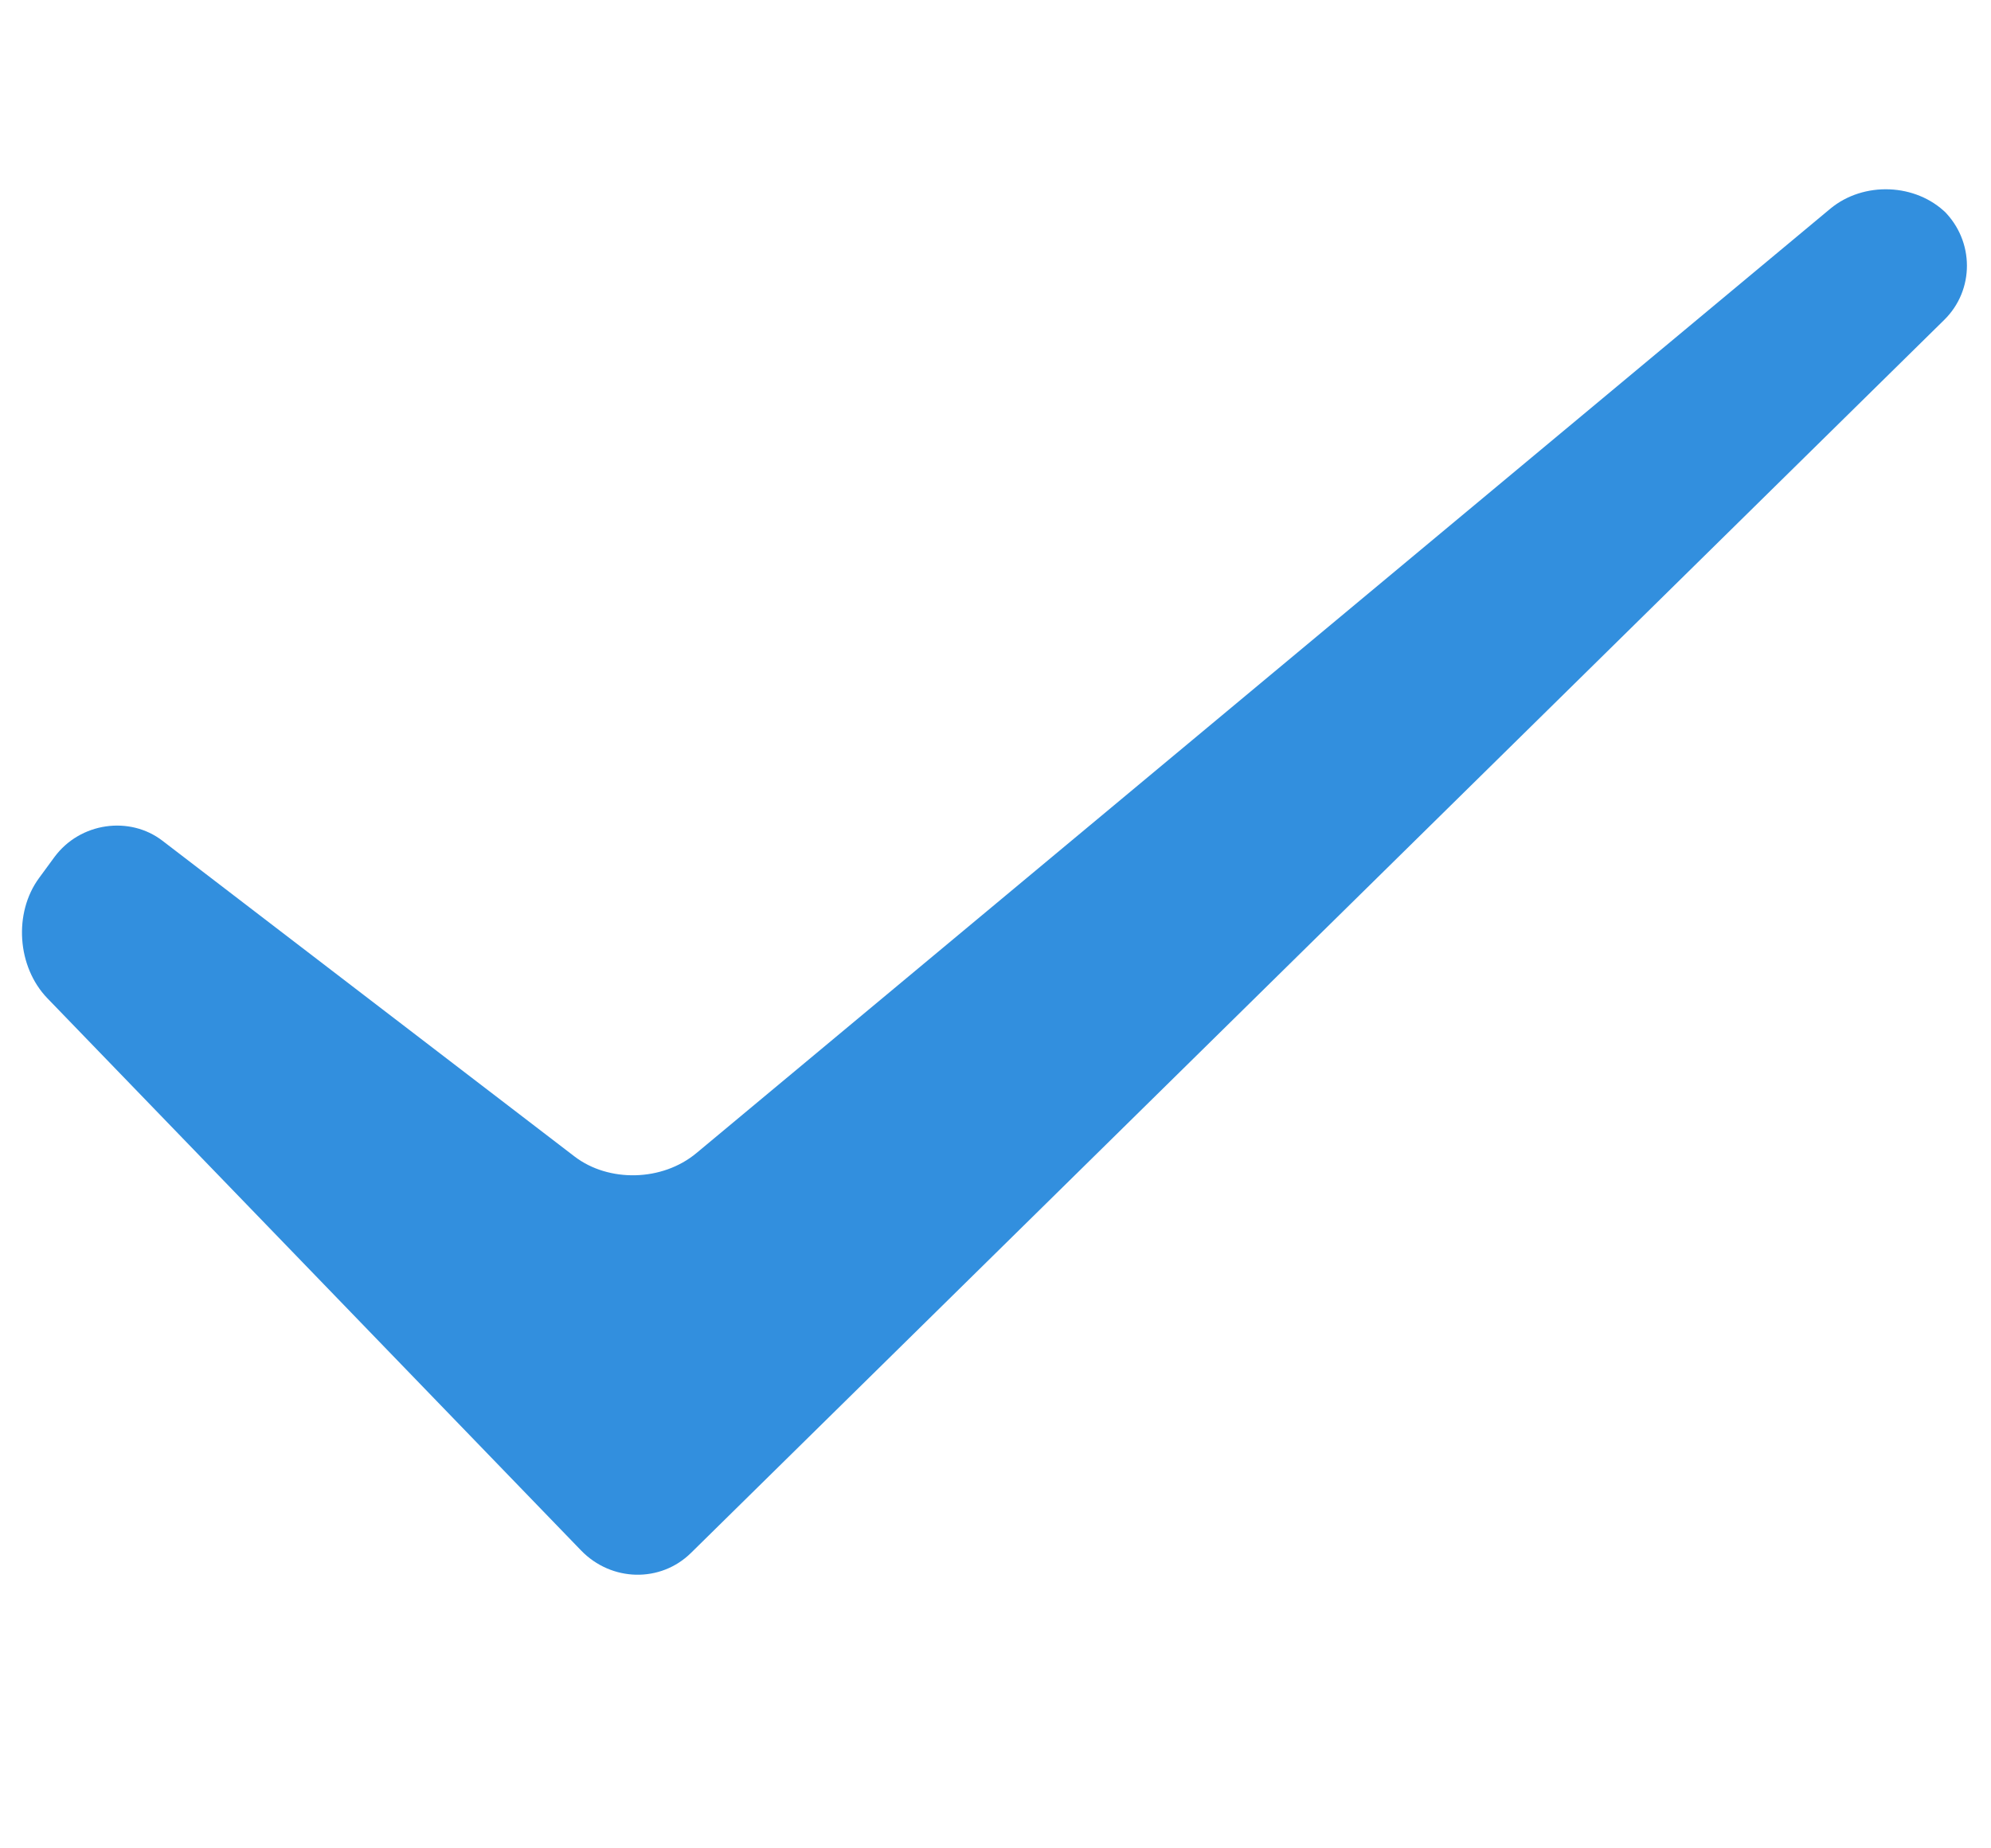 <?xml version="1.0" encoding="UTF-8"?>
<svg width="14px" height="13px" viewBox="0 0 14 13" version="1.1" xmlns="http://www.w3.org/2000/svg" xmlns:xlink="http://www.w3.org/1999/xlink">
    <title>Fill </title>
    <g id="定制需求_2021.08.09" stroke="none" stroke-width="1" fill="none" fill-rule="evenodd">
        <g id="人体成分分析报告-英文版" transform="translate(-905, -226)" fill="#328FDE">
            <g id="编组-10" transform="translate(903, 222)">
                <g id="编组-16" transform="translate(2, 4.207)">
                    <path d="M0.333,6.814 C0.12,6.593 0.094,6.214 0.275,5.968 L0.382,5.822 C0.564,5.575 0.913,5.53 1.142,5.706 L4.04,7.927 C4.279,8.11 4.656,8.104 4.897,7.903 L12.87,1.261 C13.105,1.066 13.473,1.082 13.686,1.293 L13.668,1.275 C13.884,1.488 13.885,1.833 13.671,2.043 L4.859,10.715 C4.645,10.926 4.3,10.919 4.086,10.698 L0.333,6.814 Z" id="Fill-"></path>
                </g>
            </g>
        </g>
    </g>
</svg>